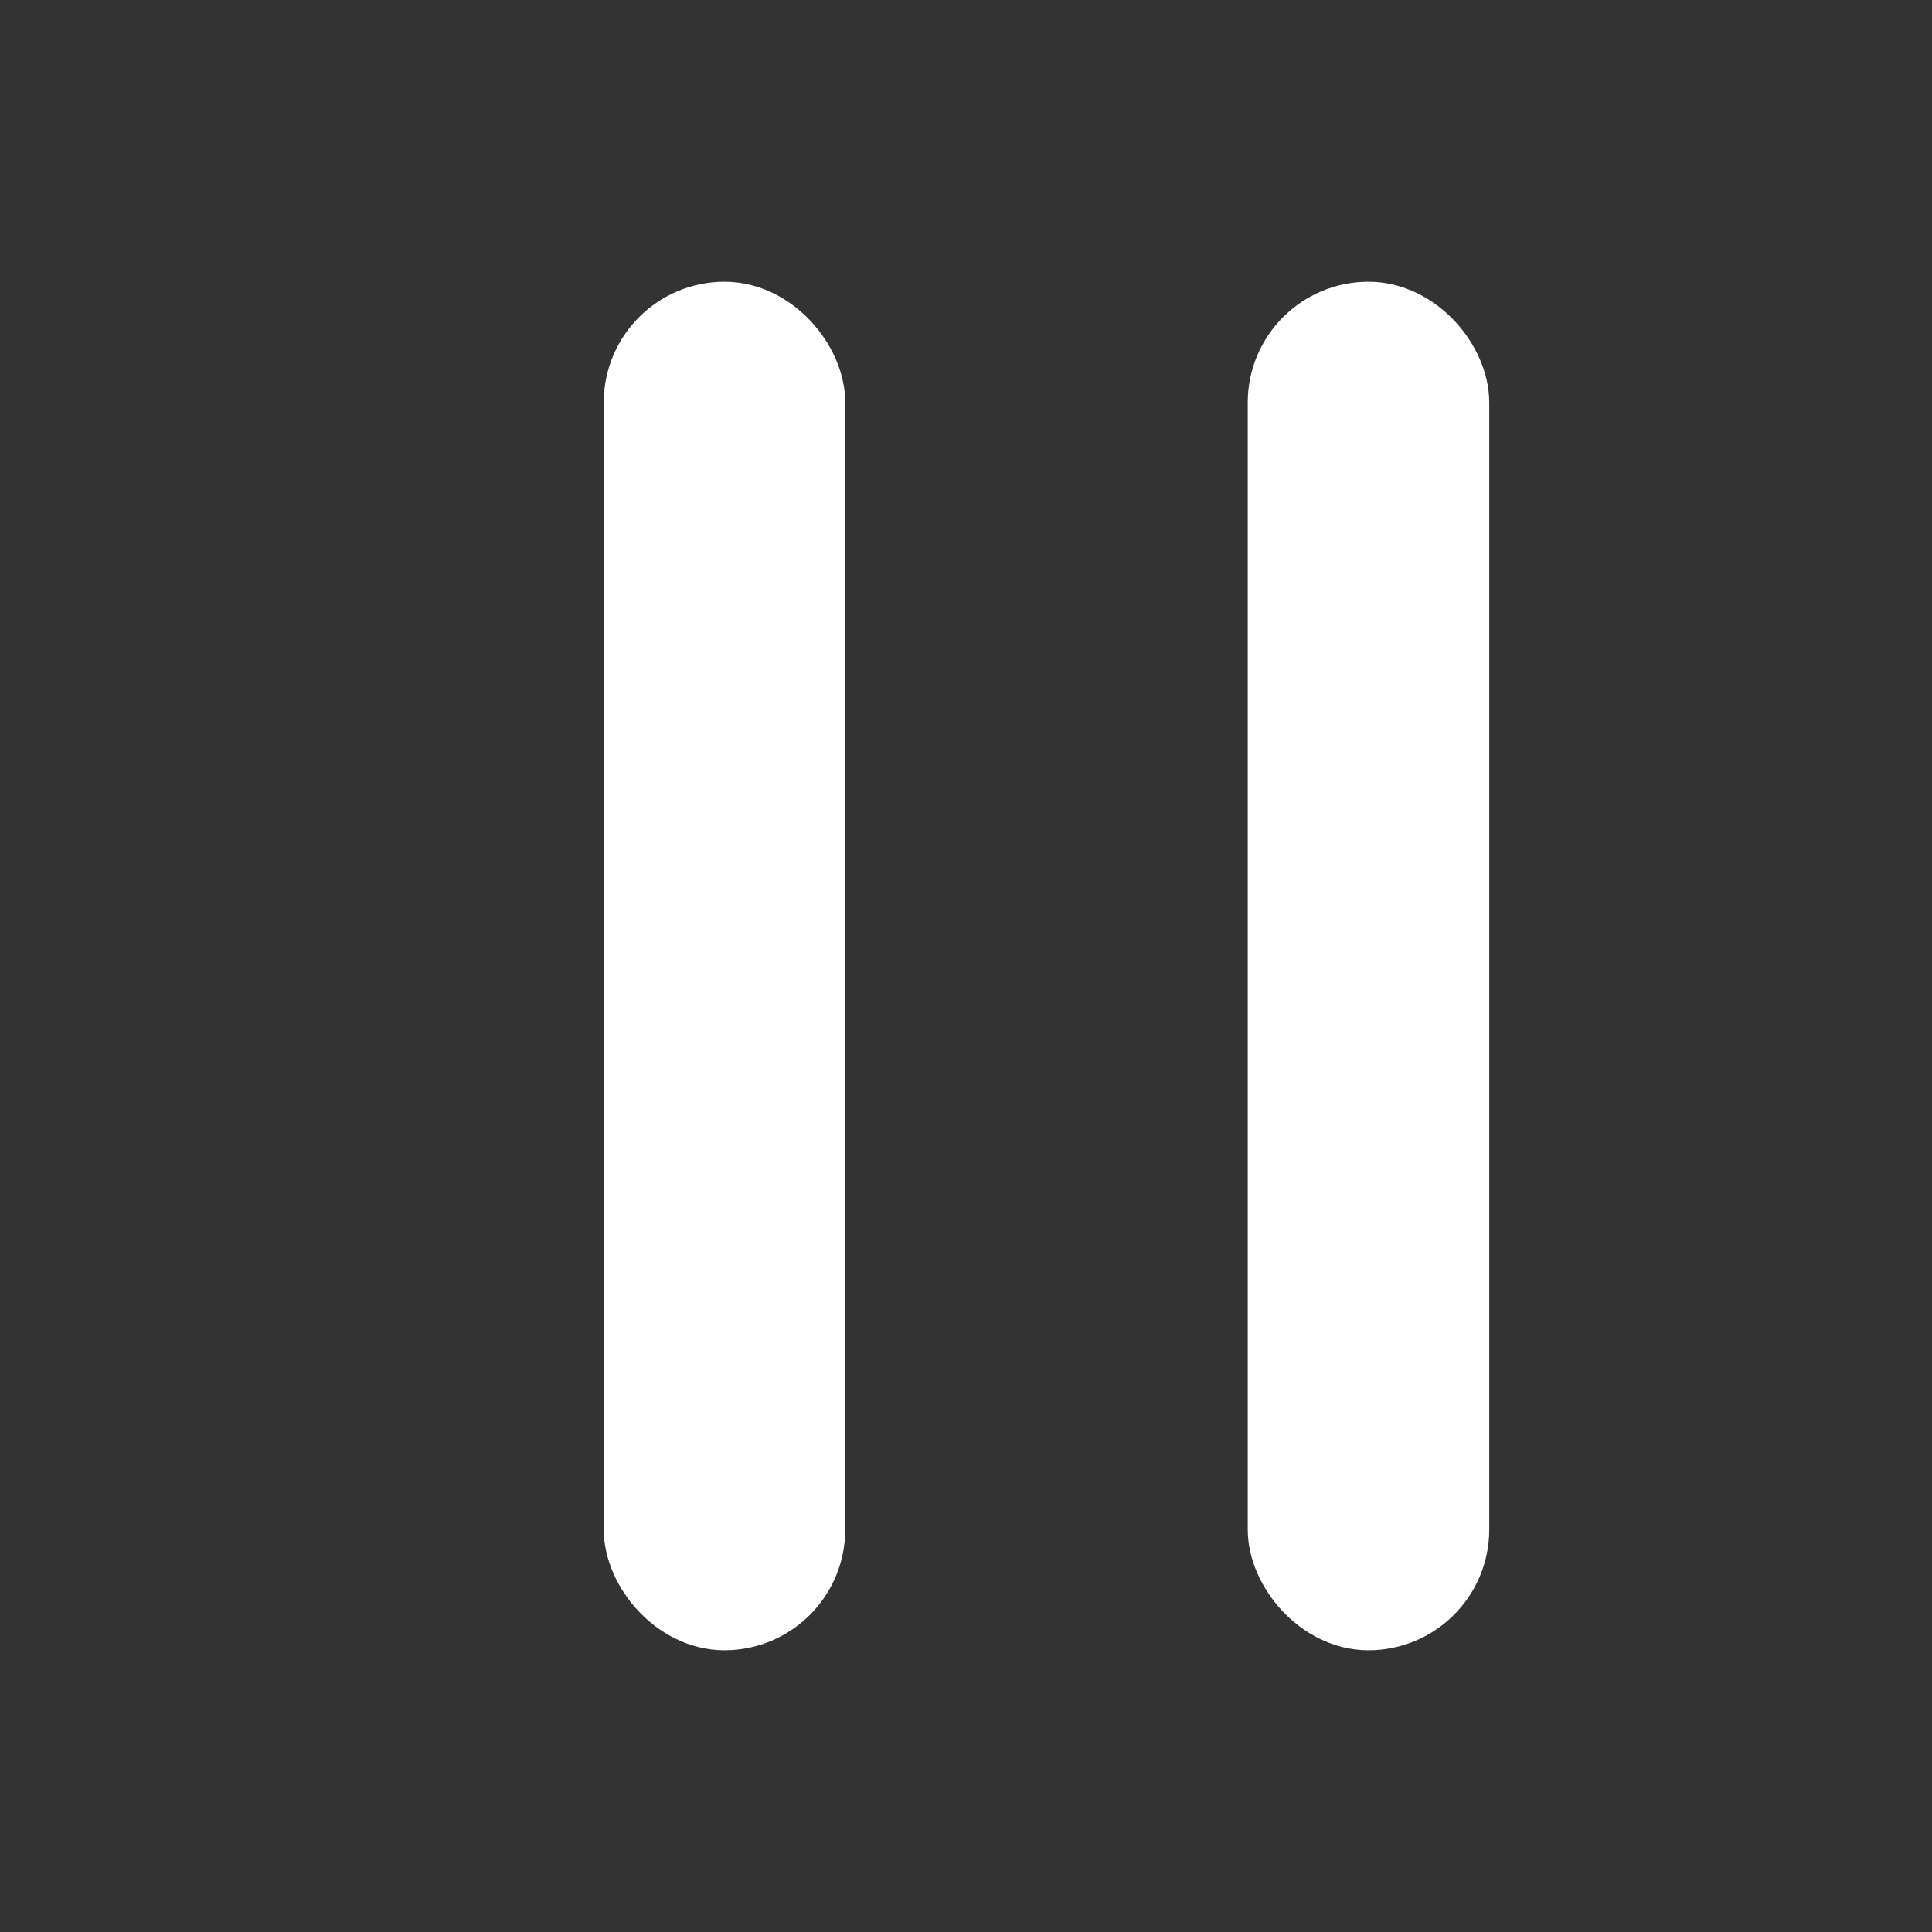 <svg xmlns="http://www.w3.org/2000/svg" width="40" height="40" viewBox="0 0 24 24" fill="white" stroke="#ffffff" stroke-width="1" stroke-linecap="round" stroke-linejoin="round" class="lucide lucide-pause"><rect x="0" y="0" width="24" height="24" fill="#333333" stroke="none"/><rect x="16" y="4" width="2" height="16" rx="1"/><rect x="8" y="4" width="2" height="16" rx="1"/></svg>